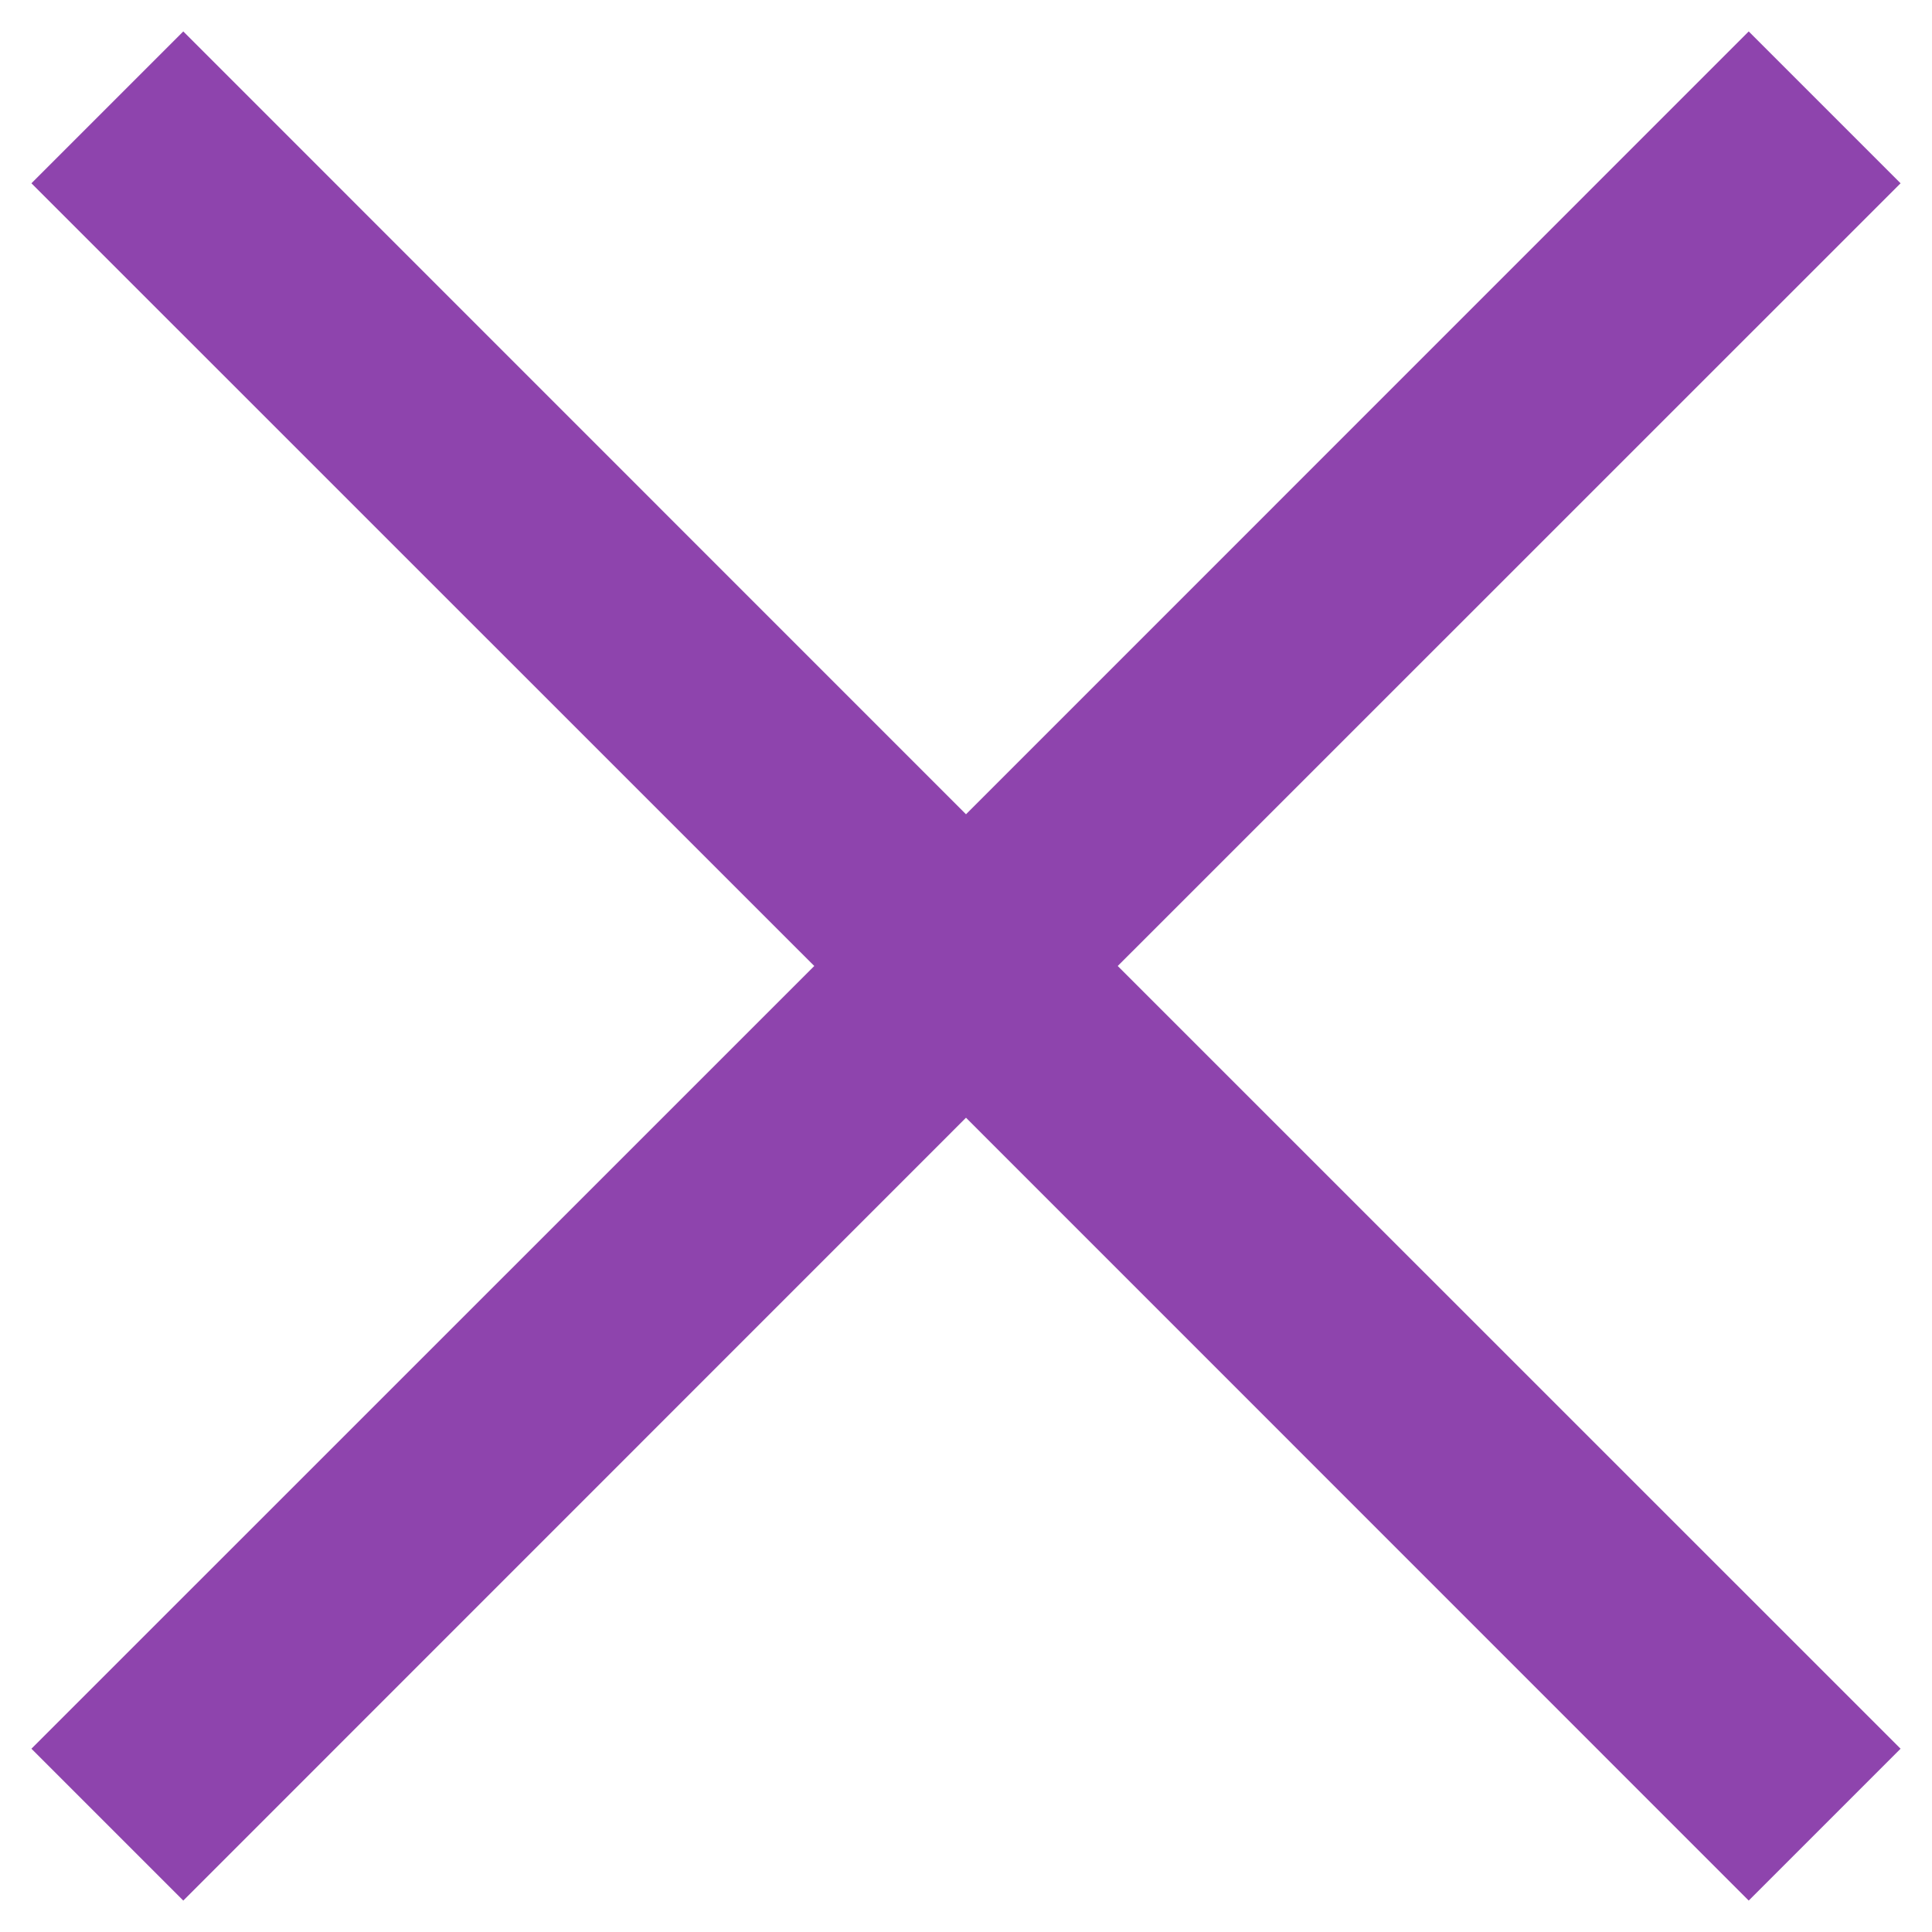 <svg xmlns="http://www.w3.org/2000/svg" width="15" height="15" viewBox="0 0 15 15">
    <path fill="#8E44AD" fill-rule="evenodd" d="M1.423.244L.244 1.423 6.322 7.5.244 13.577l1.179 1.179L7.5 8.678l6.077 6.078 1.179-1.179L8.678 7.5l6.078-6.077L13.577.244 7.5 6.322z"/>
</svg>
